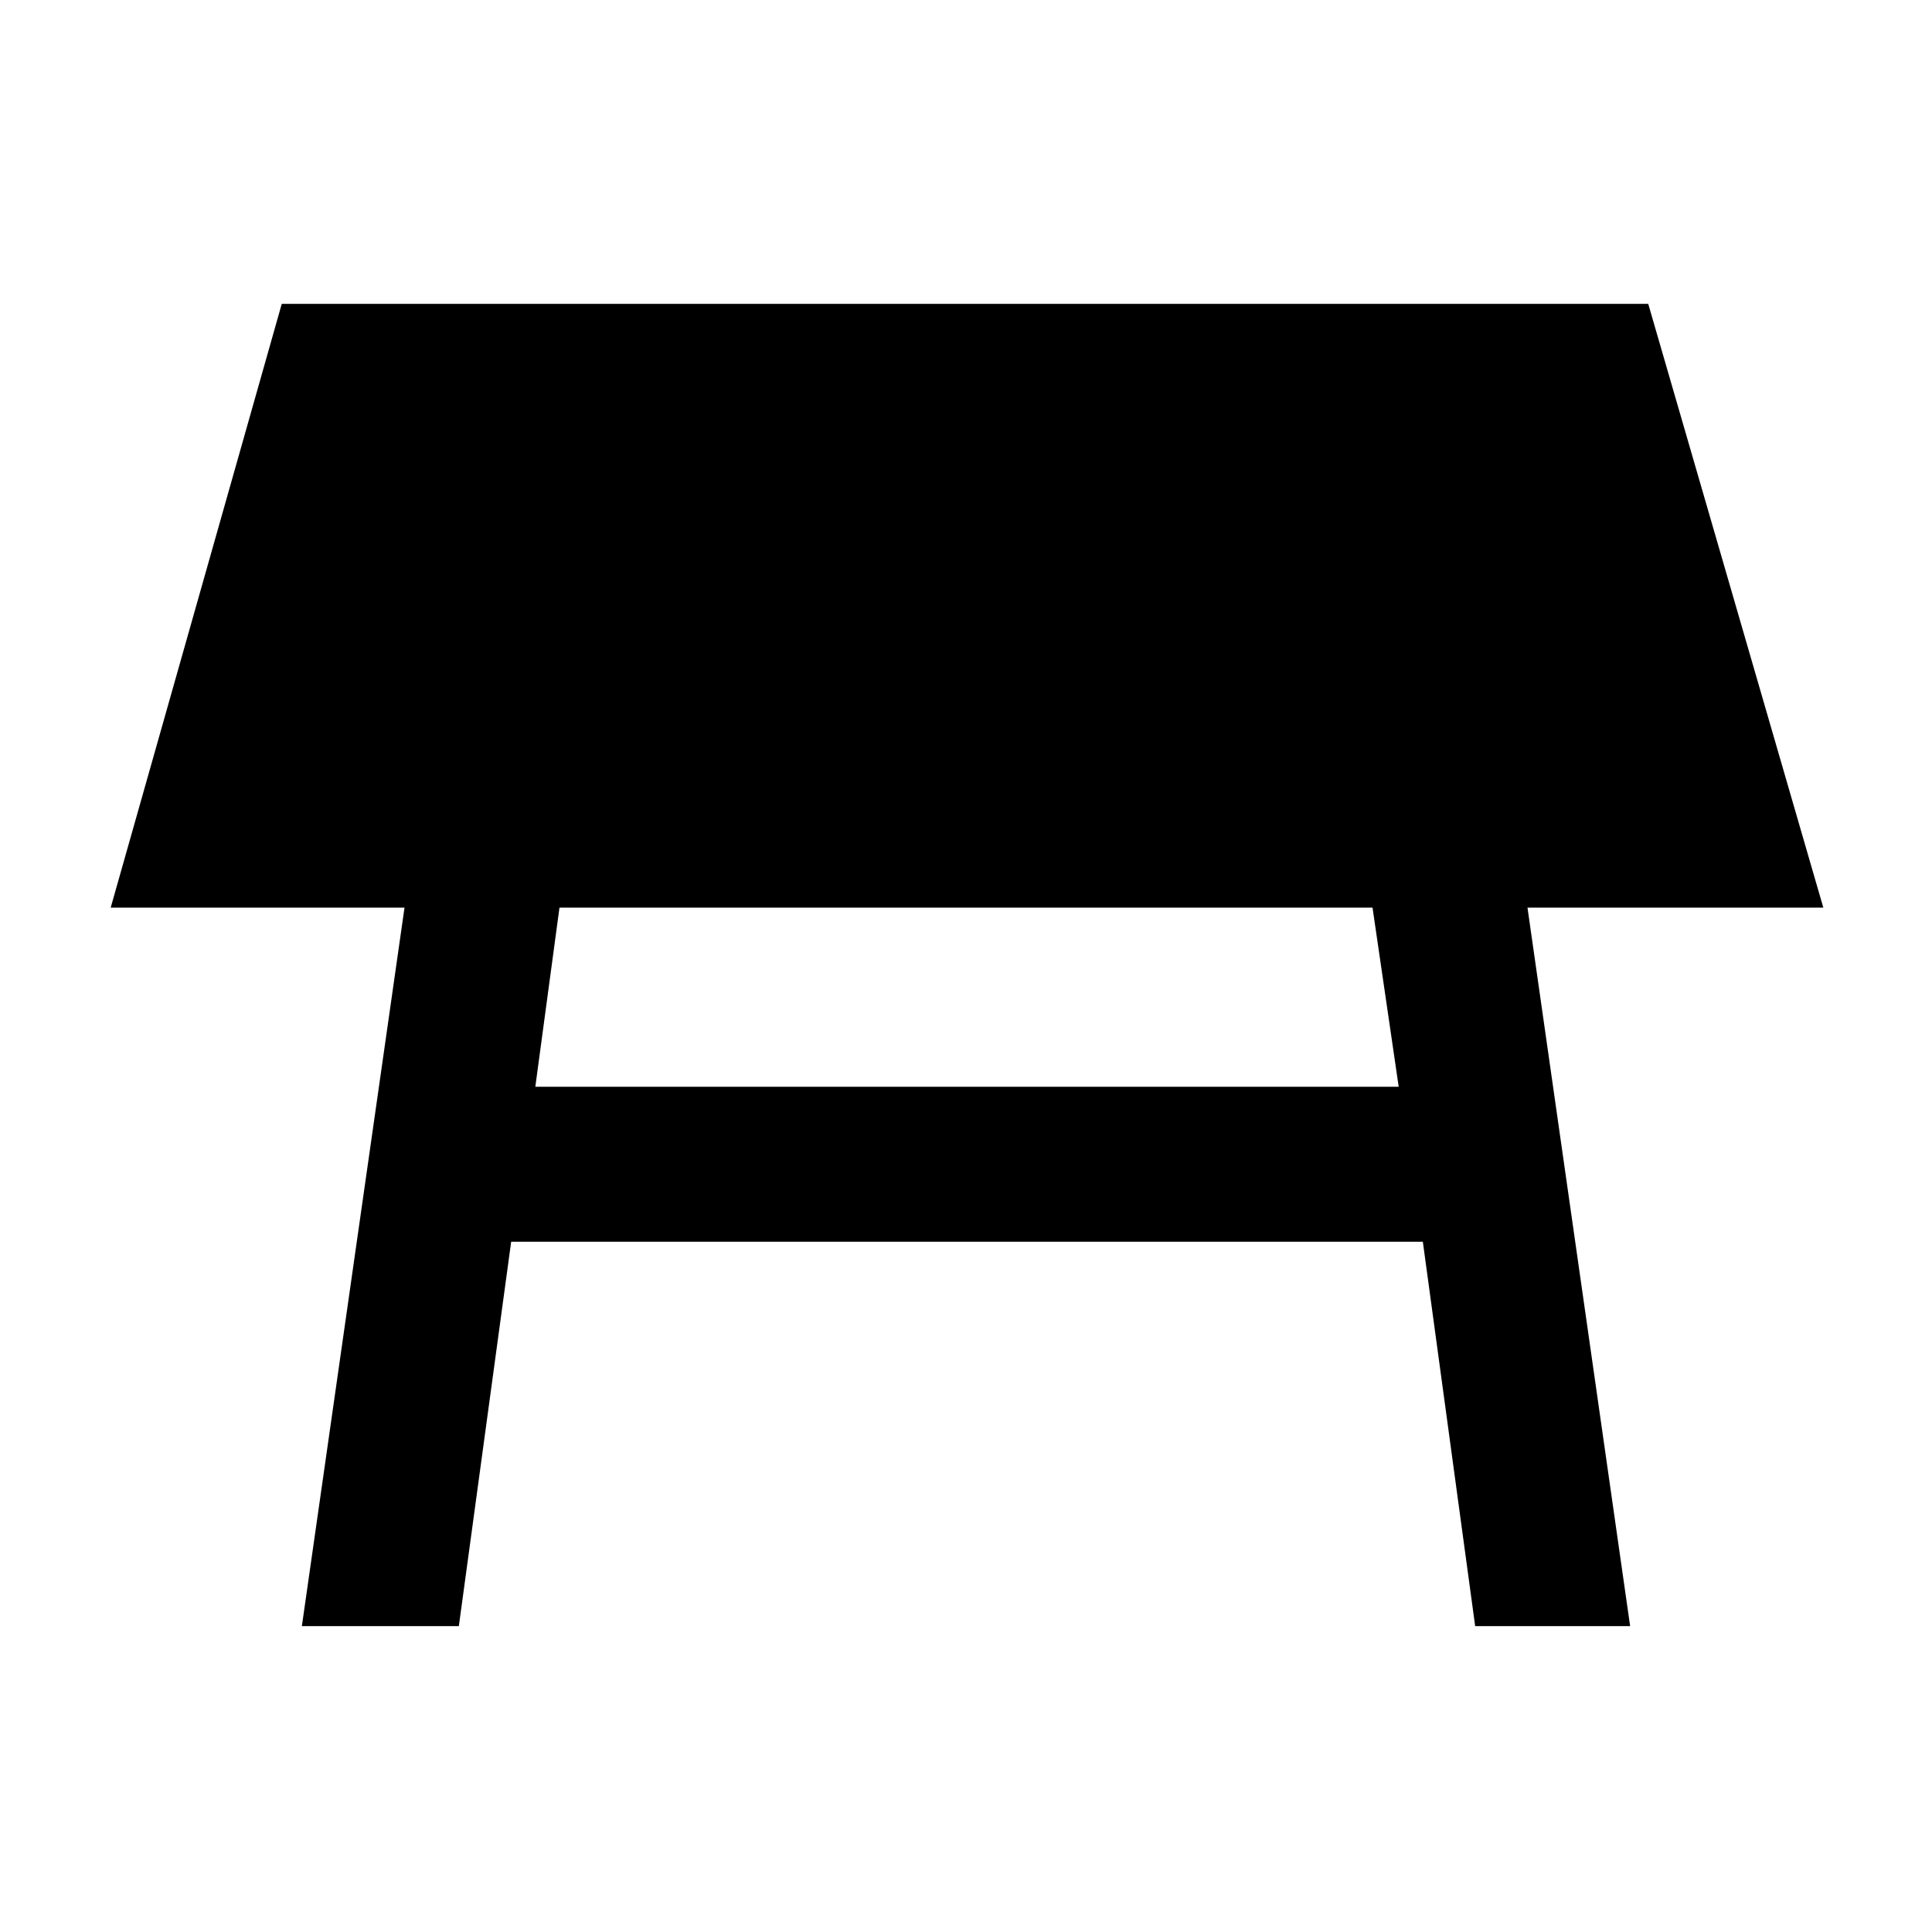 <svg xmlns="http://www.w3.org/2000/svg" height="48" width="48"><path d="M13.3 27H34.75L34.1 22.55H13.9ZM7.5 40.4 10.05 22.55H2.75L7 7.55H40.95L45.3 22.55H37.95L40.5 40.4H36.65L35.35 30.85H12.7L11.4 40.4Z"/></svg>